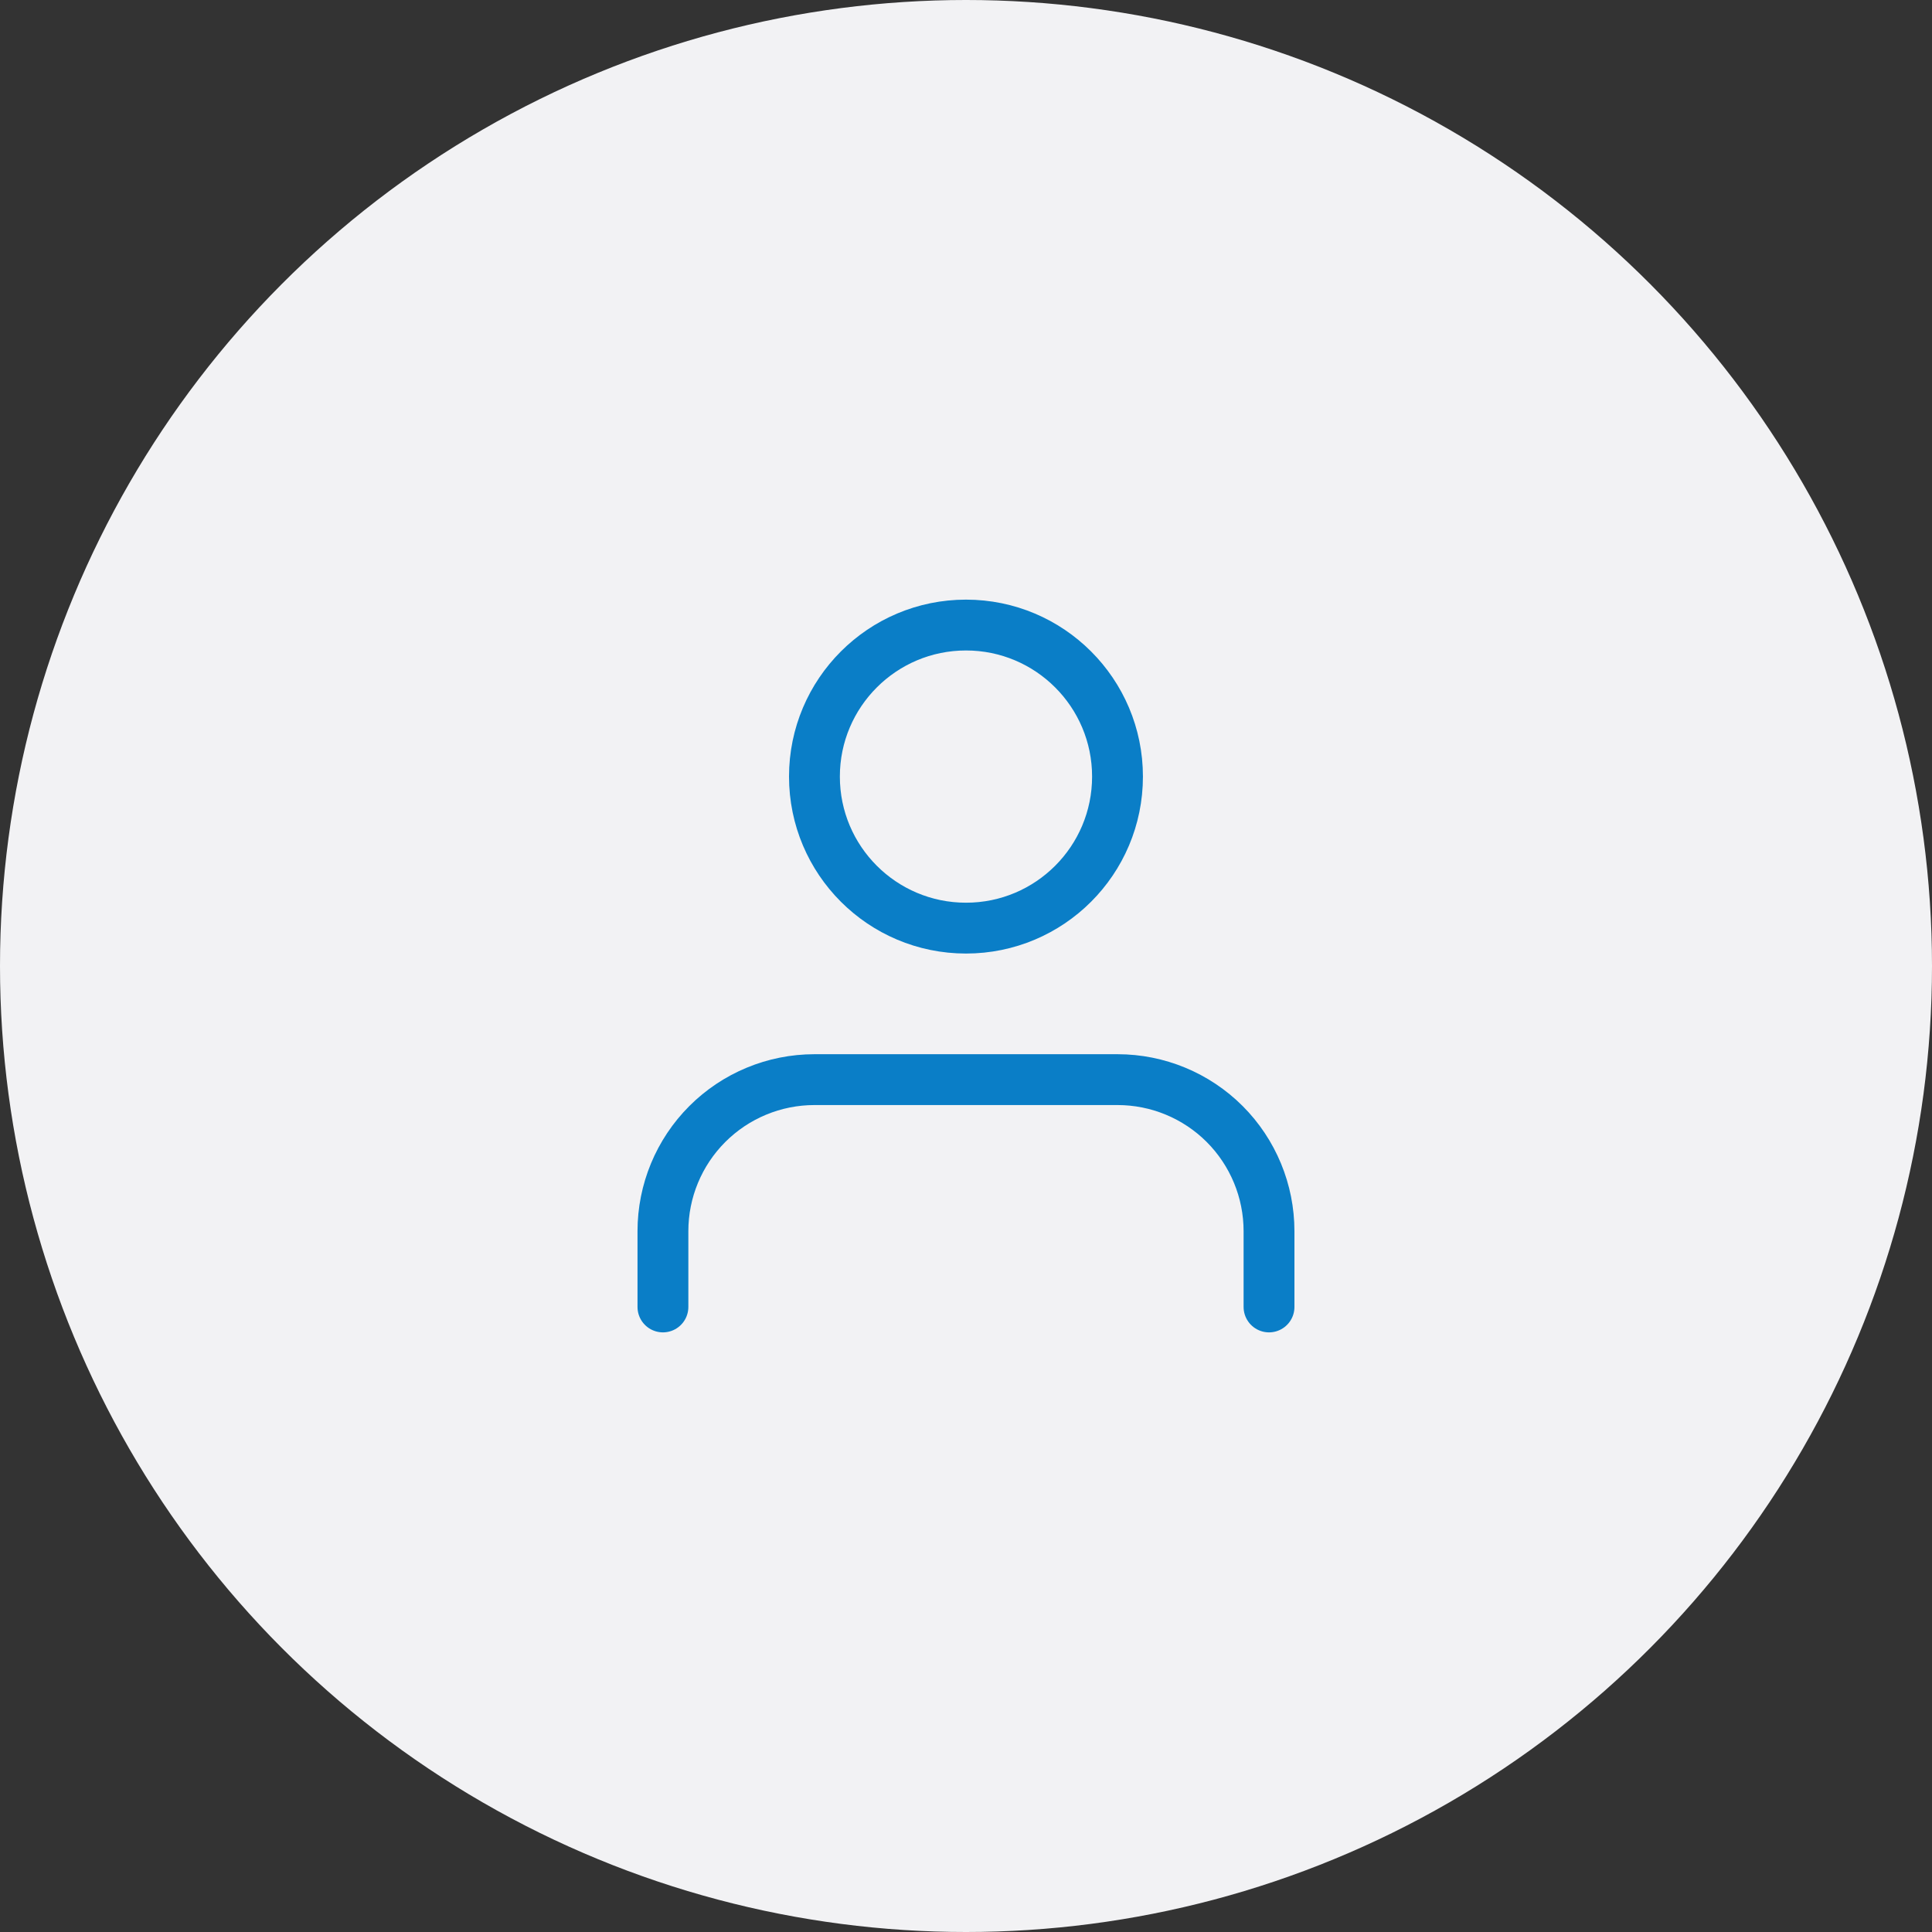 <svg width="38" height="38" viewBox="0 0 38 38" fill="none" xmlns="http://www.w3.org/2000/svg">
<rect x="0" y="0" width="38" height="38" fill="#333333" stroke="none"/>
<circle cx="19" cy="19" r="19" fill="#F2F2F4"/>
<path d="M24.96 25.706V24.216C24.96 23.425 24.646 22.667 24.088 22.108C23.529 21.549 22.771 21.235 21.98 21.235H16.019C15.229 21.235 14.471 21.549 13.912 22.108C13.353 22.667 13.039 23.425 13.039 24.216V25.706" stroke="#0A7EC7" stroke-linecap="round" stroke-linejoin="round"/>
<path d="M19 18.255C20.646 18.255 21.98 16.921 21.98 15.274C21.98 13.629 20.646 12.294 19 12.294C17.354 12.294 16.019 13.629 16.019 15.274C16.019 16.921 17.354 18.255 19 18.255Z" stroke="#0A7EC7" stroke-linecap="round" stroke-linejoin="round"/>
</svg>
